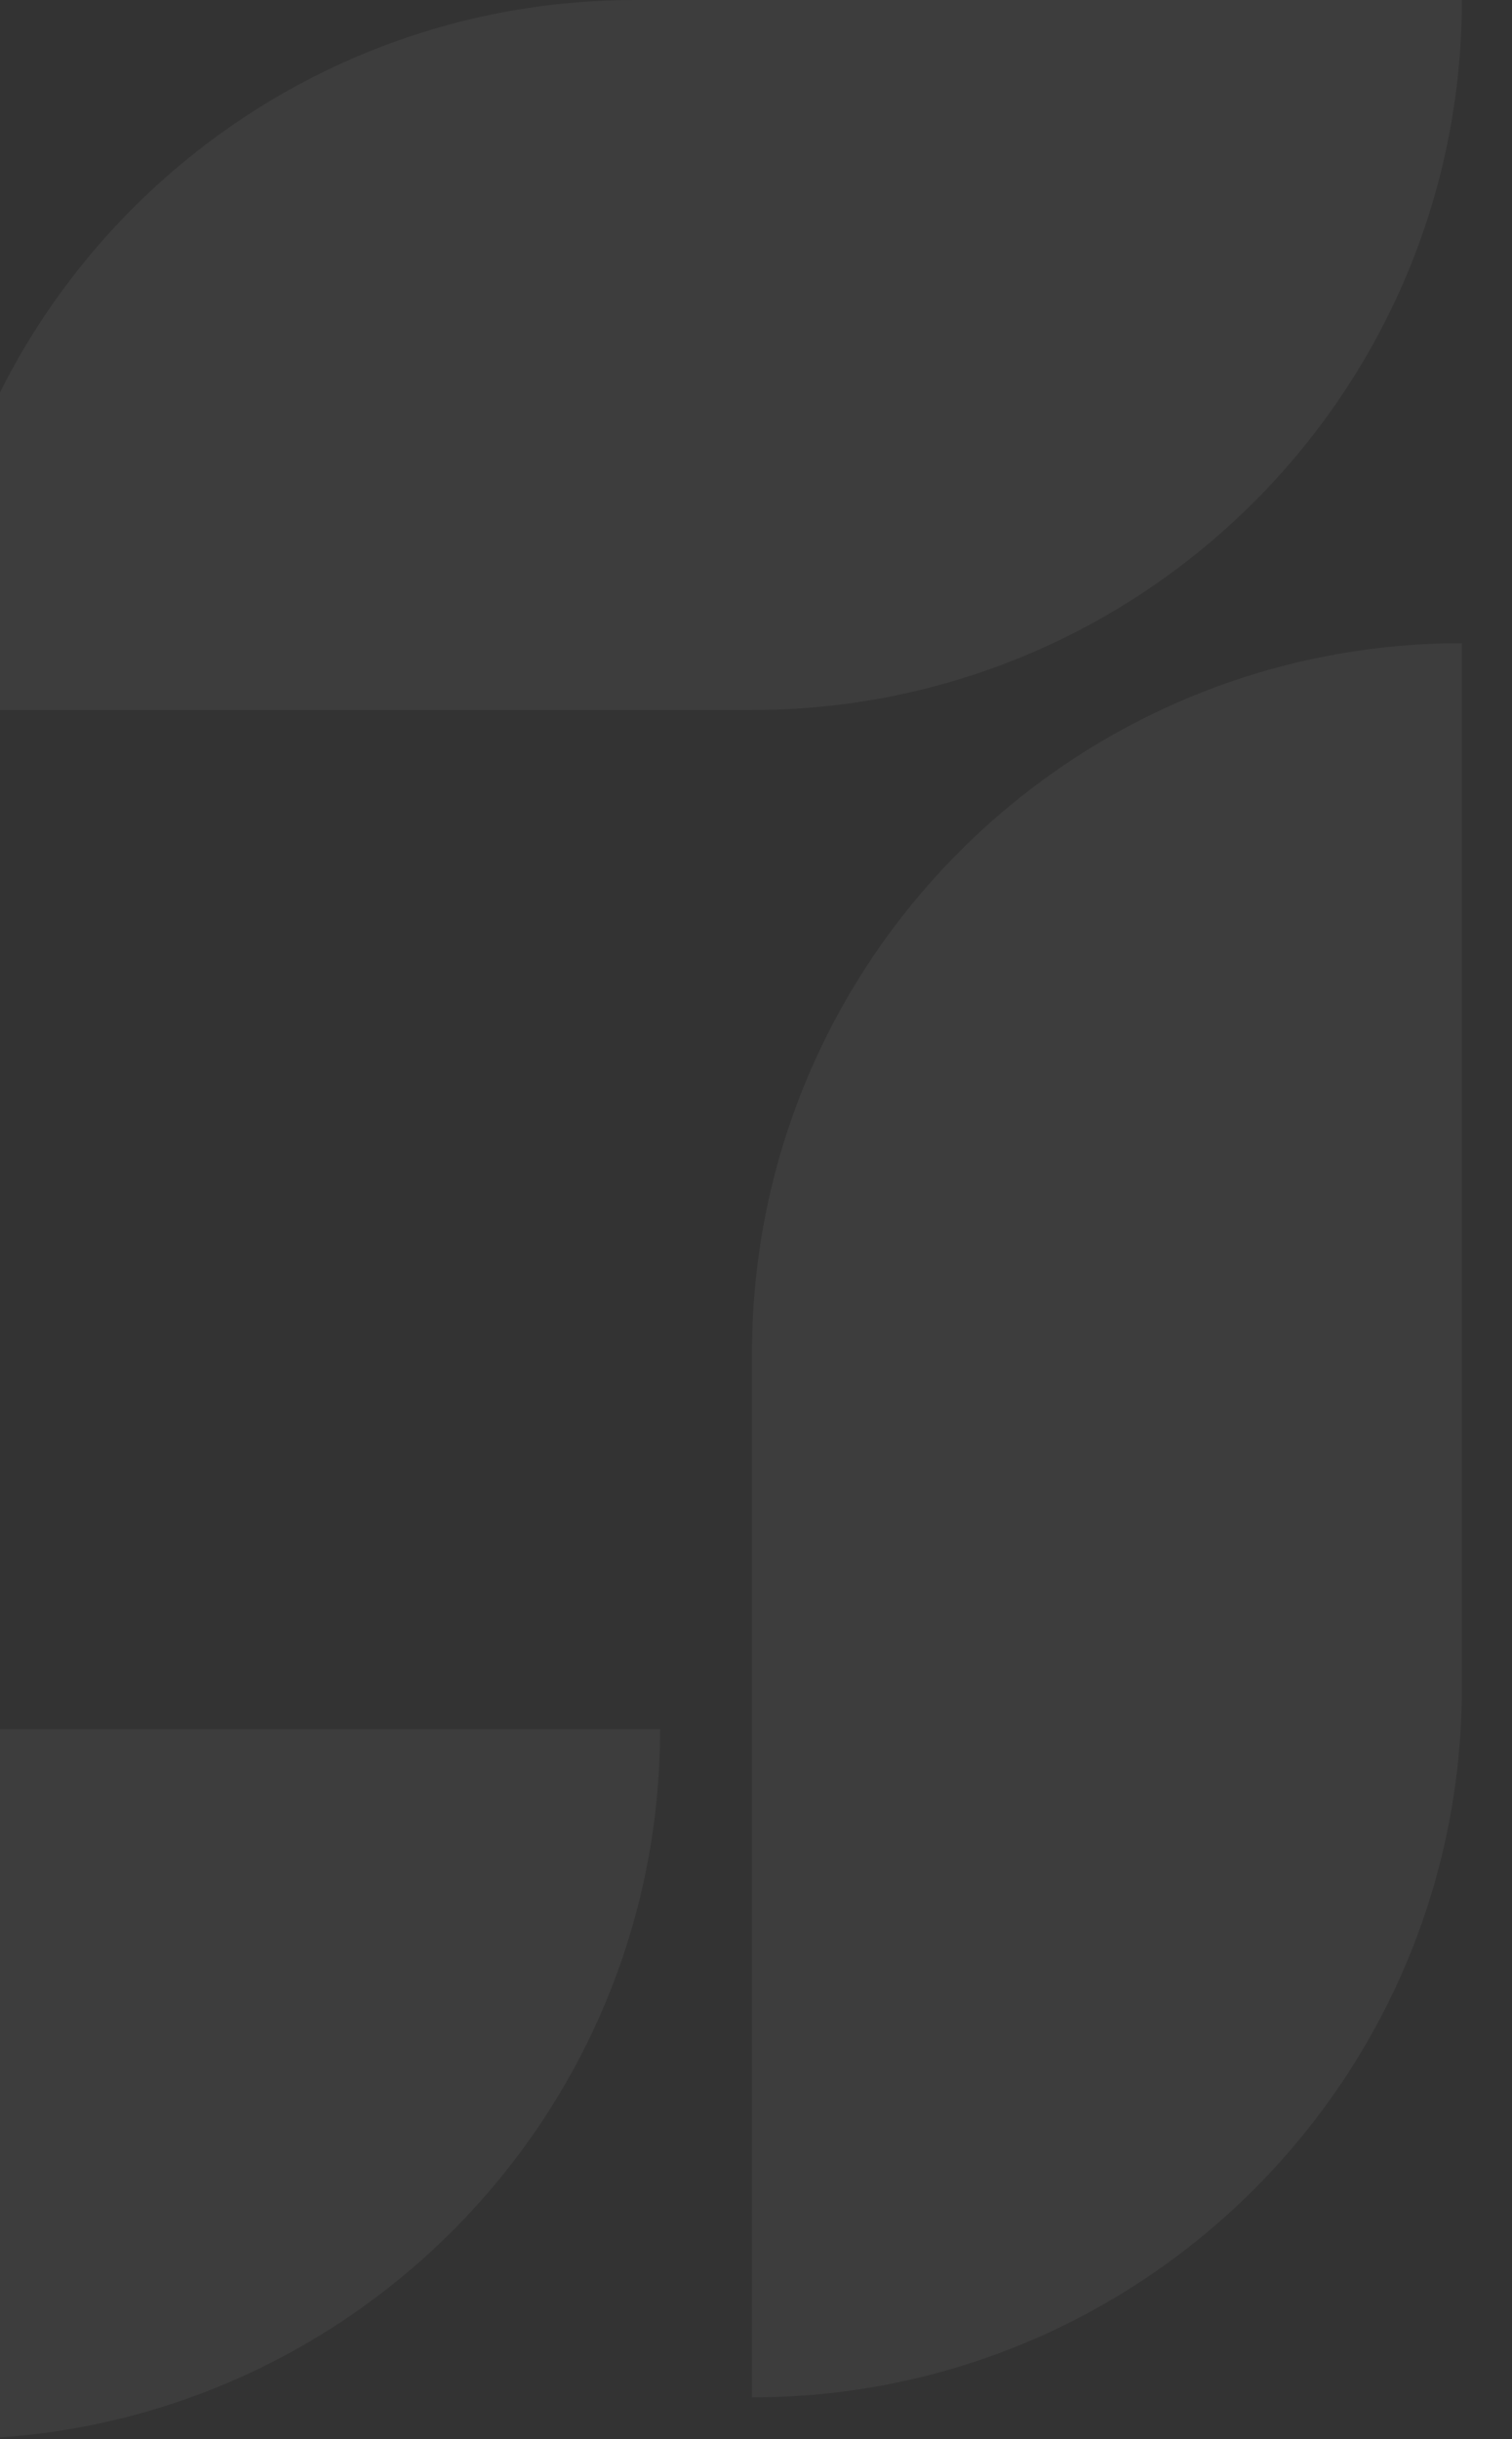 <svg xmlns="http://www.w3.org/2000/svg" width="310" height="500" fill="none" viewBox="0 0 310 500">
    <rect x="0" y="0" width="310" height="500" fill="#333333" stroke="none"/>
    <g clip-path="url(#clip0)" opacity=".05">
        <path fill="#fff" d="M-179.726 500h169.52c80.384 0 145.548-65.164 145.548-145.548h-169.52c-80.384 0-145.548 65.164-145.548 145.548zM299.726 0H130.205C49.822 0-15.343 65.164-15.343 145.548h169.521c80.384 0 145.548-65.164 145.548-145.548zM299.726 345.89V131.849c-80.384 0-145.548 65.164-145.548 145.548v214.041c80.384 0 145.548-65.164 145.548-145.548z"/>
    </g>
    <defs>
        <clipPath id="clip0">
            <path fill="#fff" d="M0 0H500V500H0z" transform="translate(-190)"/>
        </clipPath>
    </defs>
</svg>
